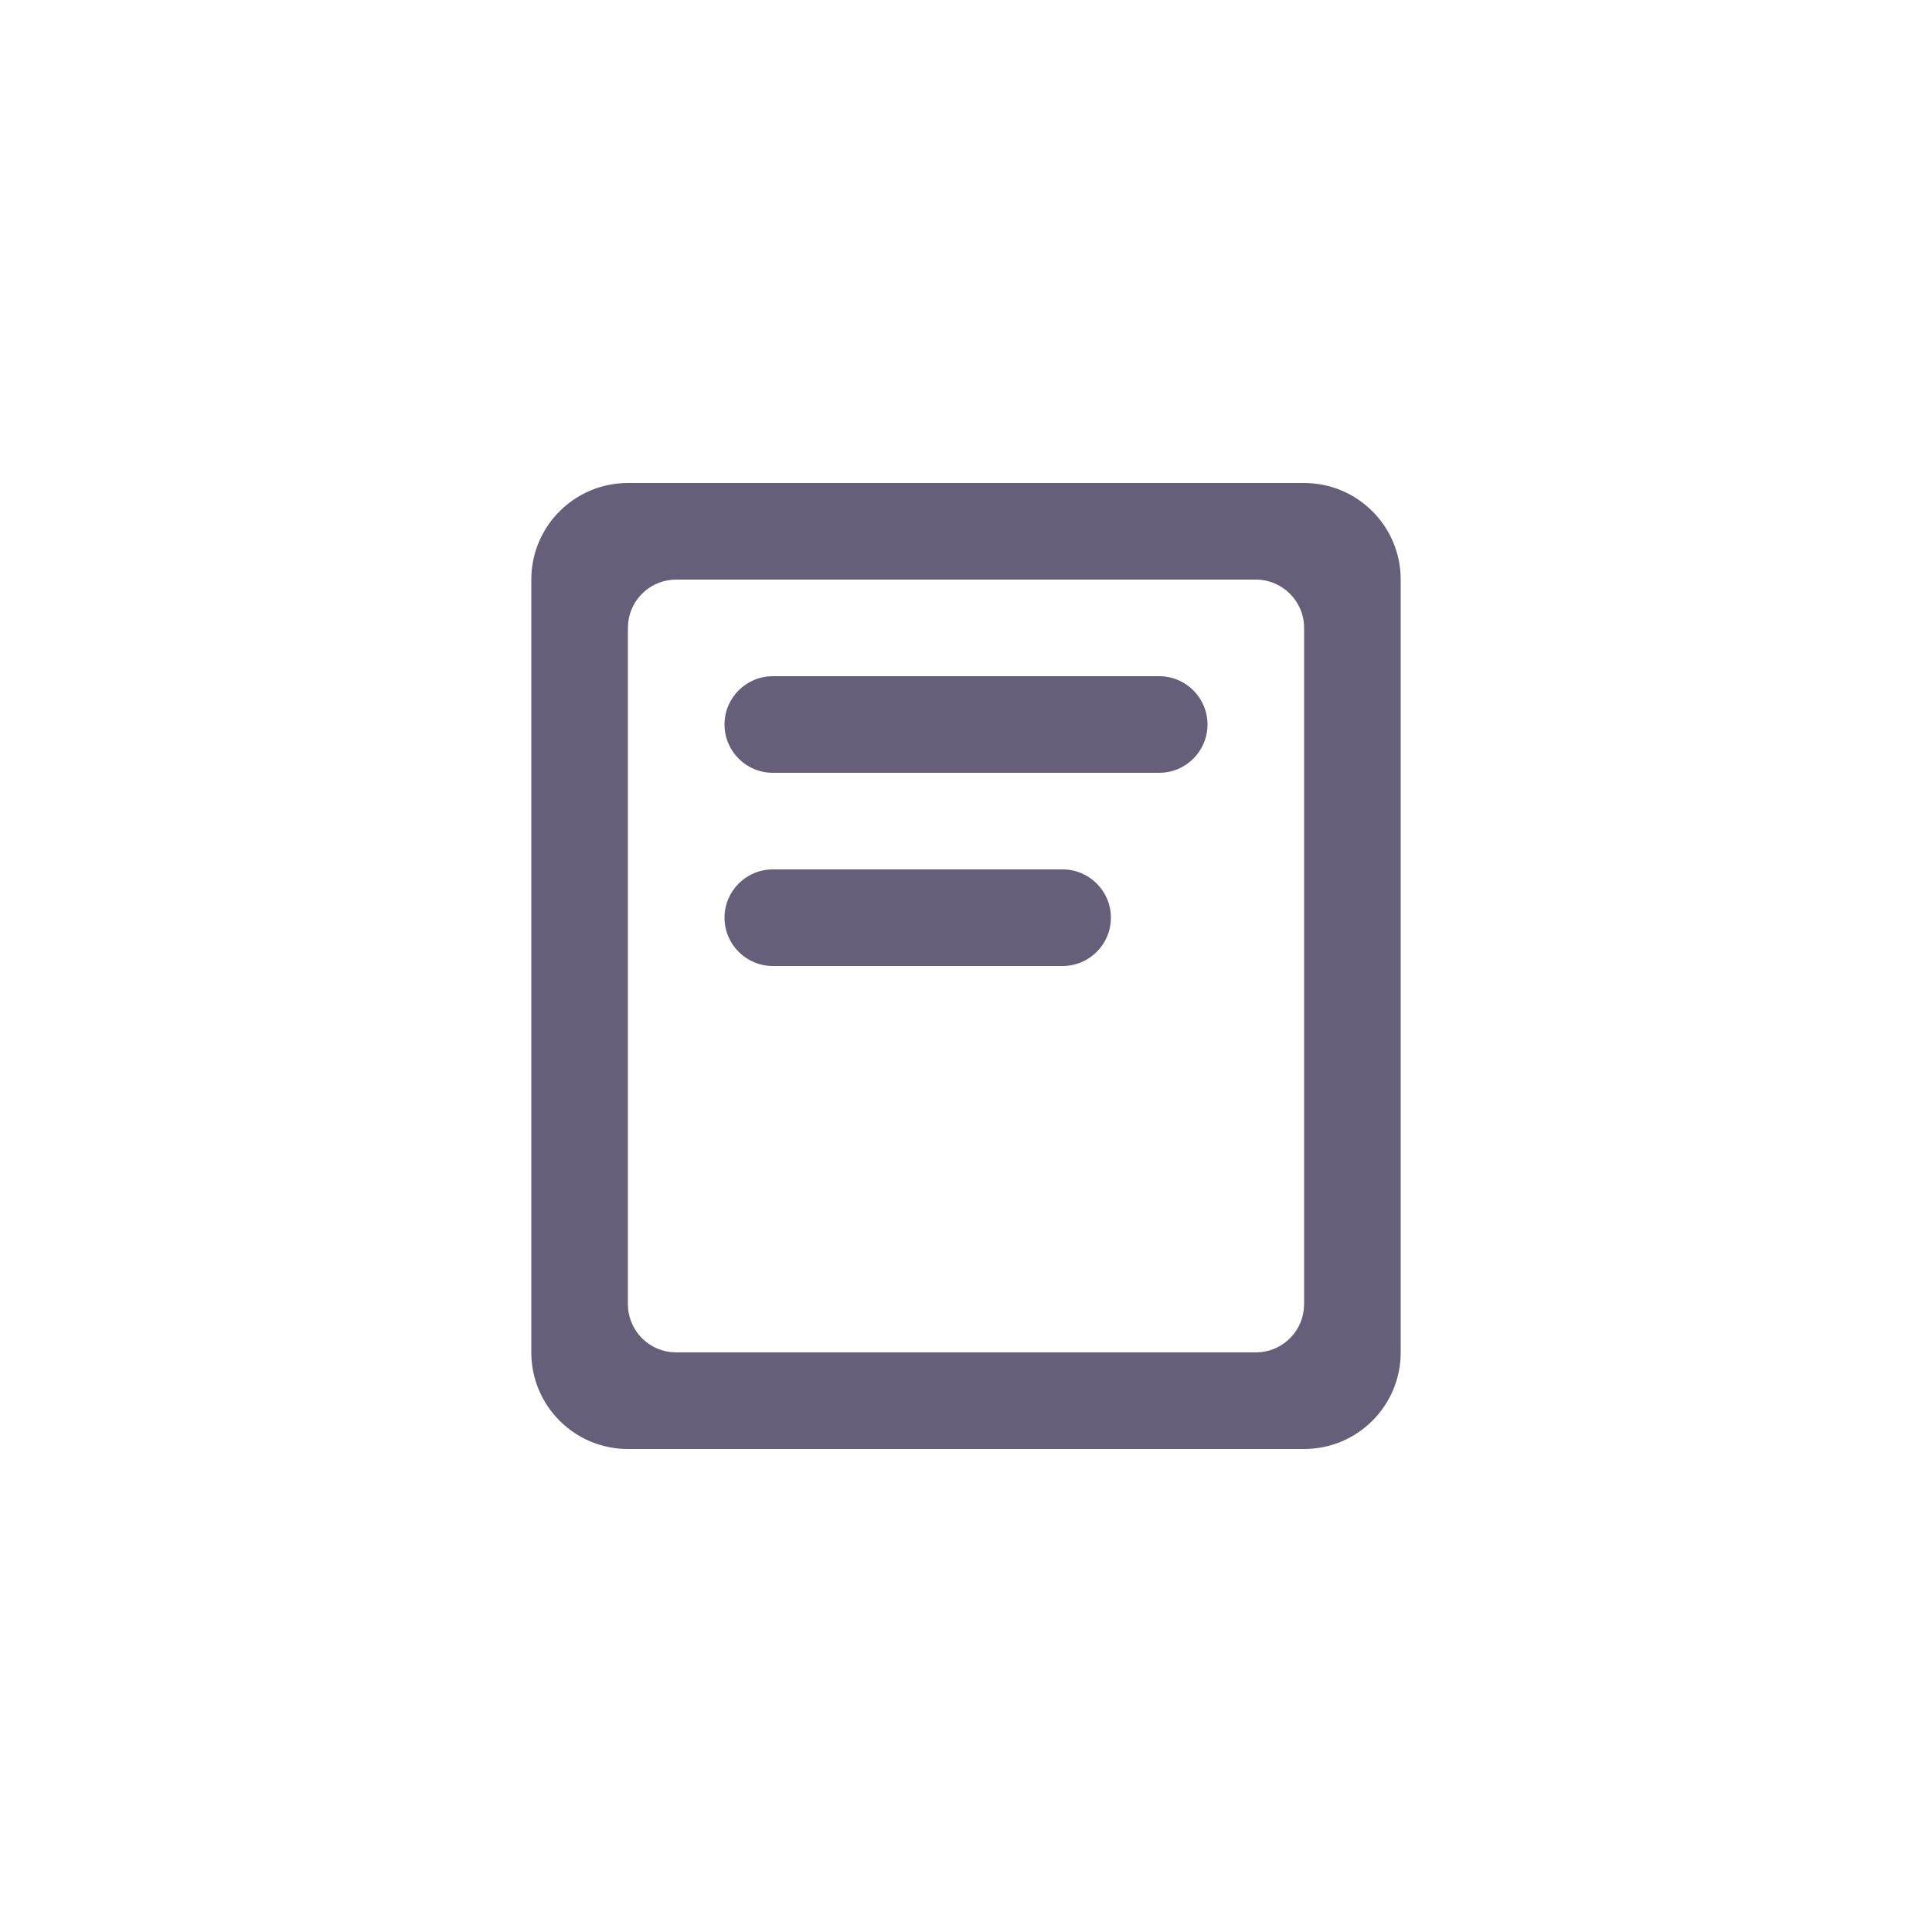 <?xml version="1.0" encoding="UTF-8"?>
<svg width="40px" height="40px" viewBox="0 0 40 40" version="1.1" xmlns="http://www.w3.org/2000/svg" xmlns:xlink="http://www.w3.org/1999/xlink">
    <!-- Generator: Sketch 63.1 (92452) - https://sketch.com -->
    <g id="页面-1" stroke="none" strokeWidth="1" fill="none" fillRule="evenodd">
        <g id="Sprites_img" transform="translate(0, -32)">
            <g id="编组-2" transform="translate(0, 32)">
                <rect id="矩形" x="0" y="0" width="40" height="40"></rect>
                <path d="M27,10 C28.105,10 29,10.895 29,12 L29,28 C29,29.105 28.105,30 27,30 L13,30 C11.895,30 11,29.105 11,28 L11,12 C11,10.895 11.895,10 13,10 L27,10 Z M26,12 L14,12 C13.487,12 13.064,12.386 13.007,12.883 L13,13 L13,27 C13,27.513 13.386,27.936 13.883,27.993 L14,28 L26,28 C26.513,28 26.936,27.614 26.993,27.117 L27,27 L27,13 C27,12.448 26.552,12 26,12 Z M22,18 C22.552,18 23,18.448 23,19 C23,19.552 22.552,20 22,20 L16,20 C15.448,20 15,19.552 15,19 C15,18.448 15.448,18 16,18 L22,18 Z M24,14 C24.552,14 25,14.448 25,15 C25,15.552 24.552,16 24,16 L16,16 C15.448,16 15,15.552 15,15 C15,14.448 15.448,14 16,14 L24,14 Z" id="形状结合" fill="#665F7A"></path>
            </g>
        </g>
    </g>
</svg>